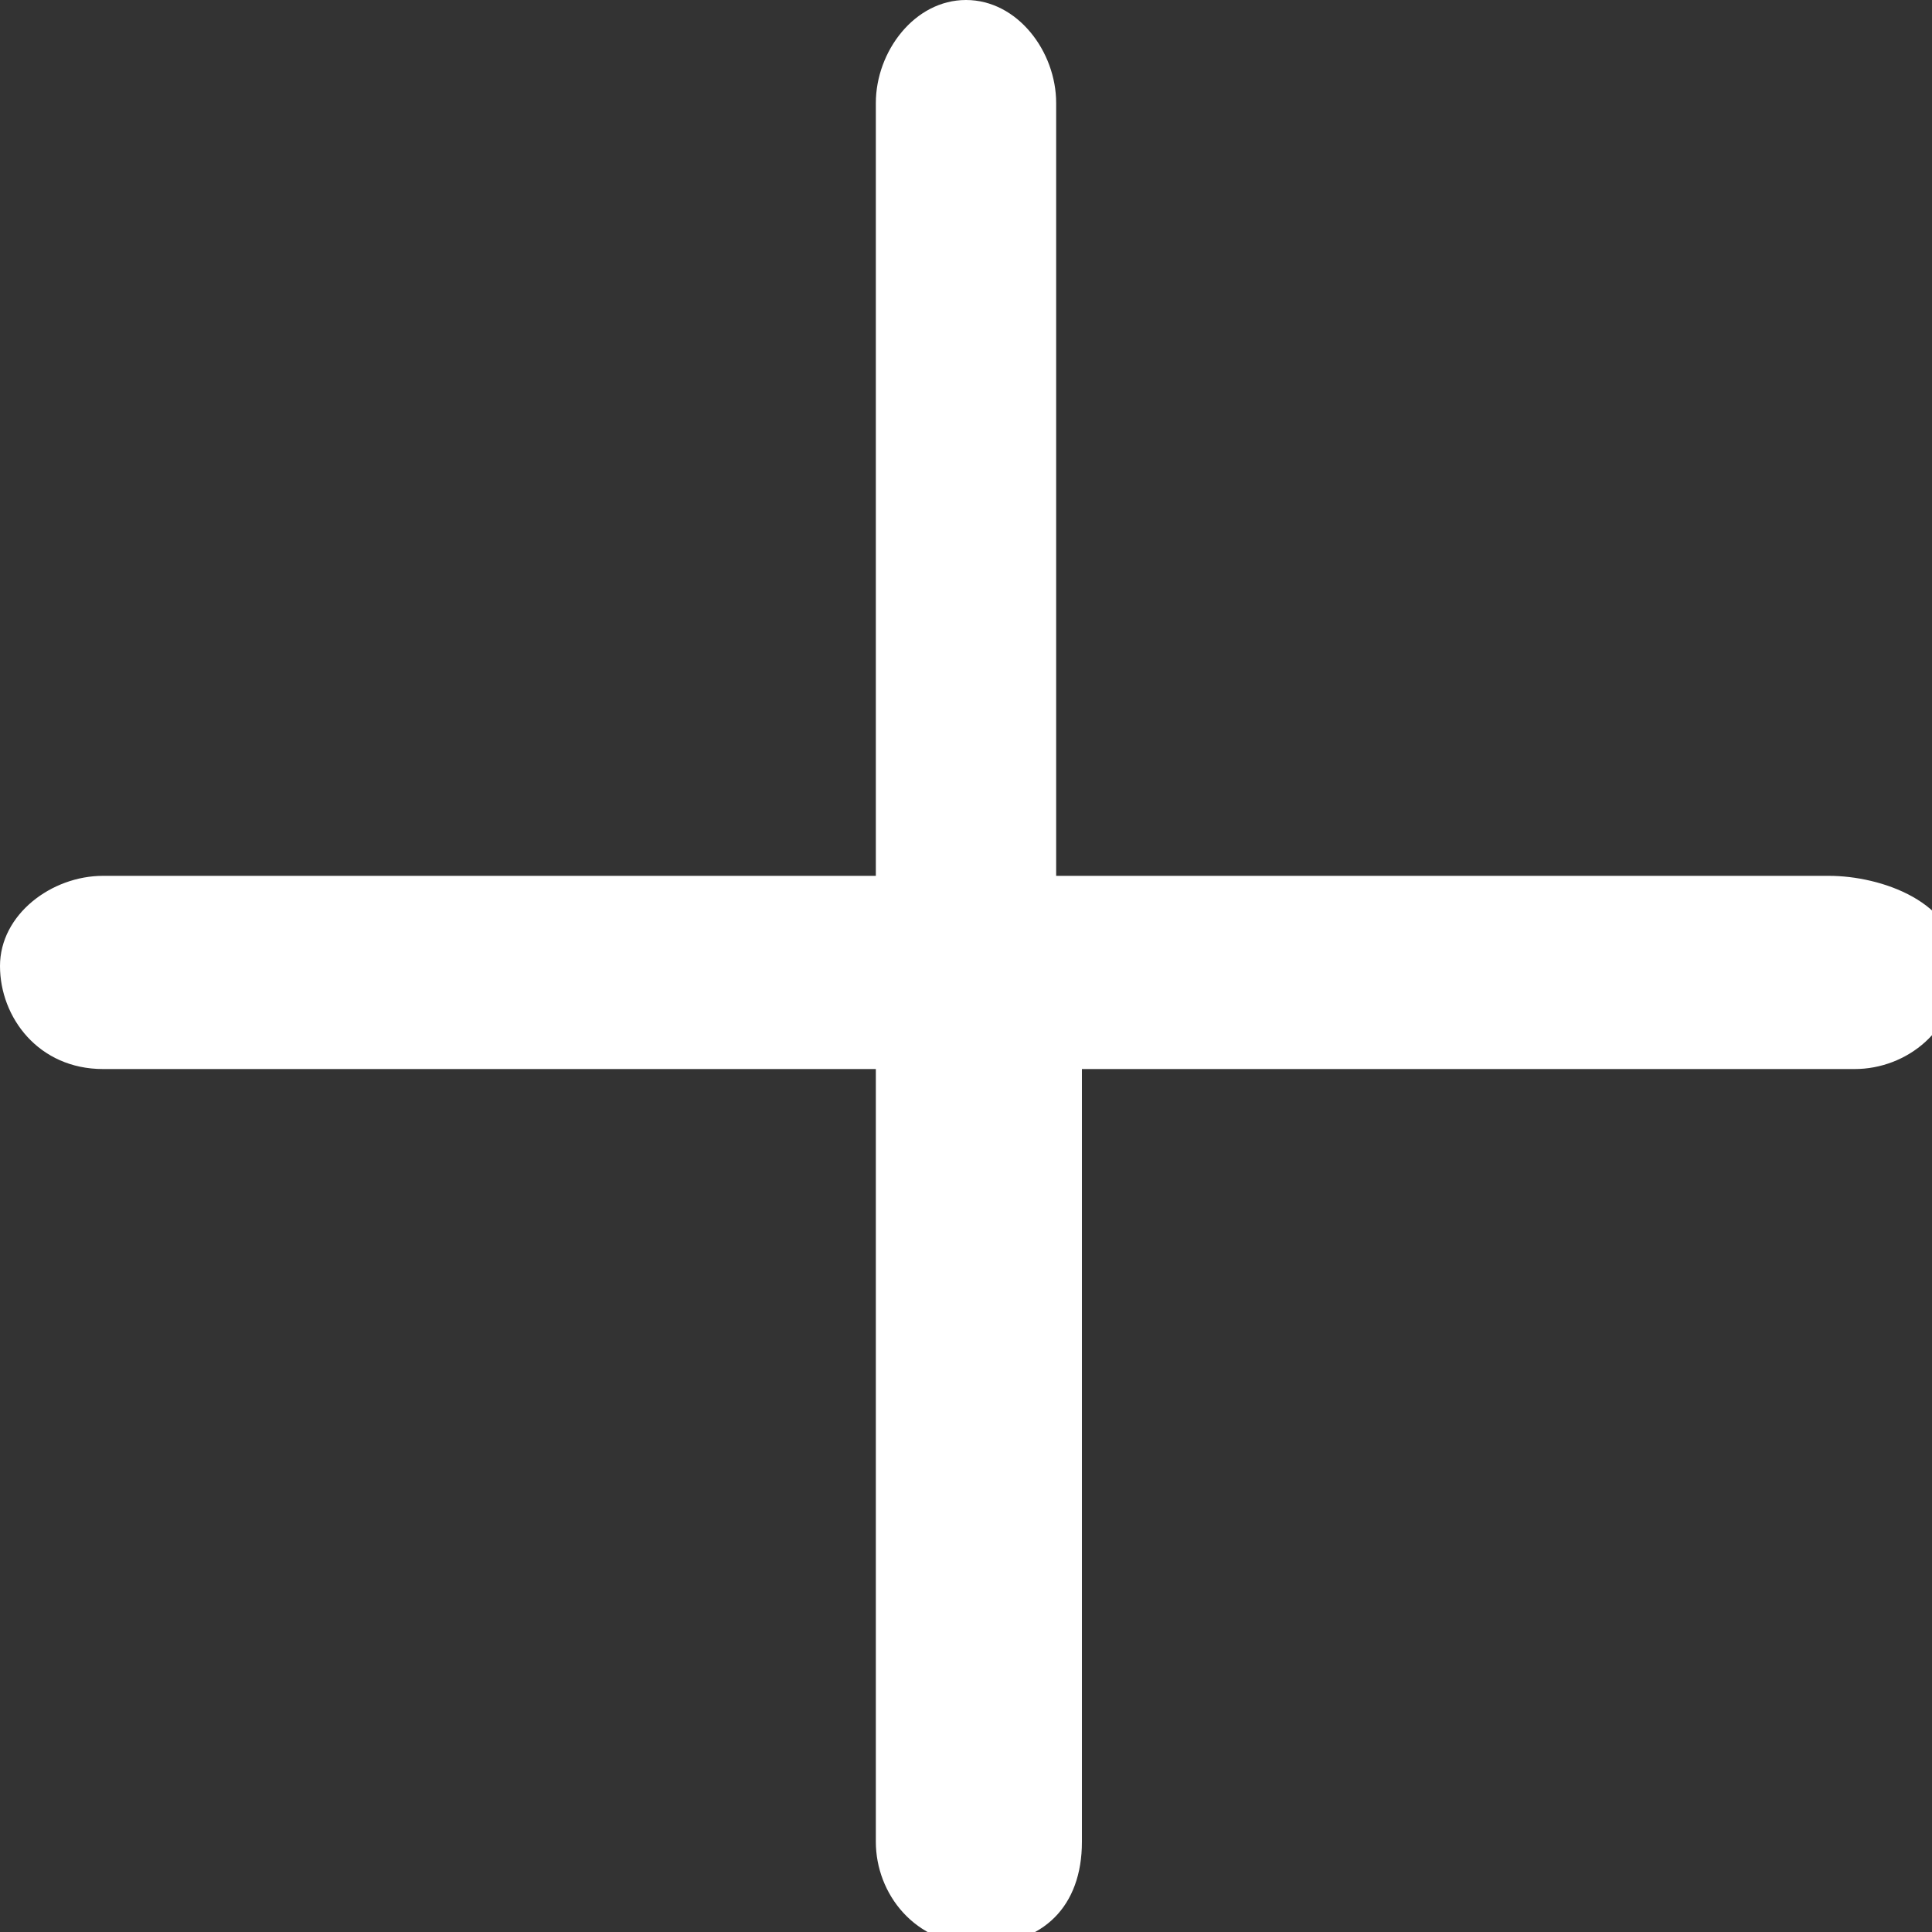 <?xml version="1.0" encoding="utf-8"?>
<!-- Generator: Adobe Illustrator 26.0.0, SVG Export Plug-In . SVG Version: 6.00 Build 0)  -->
<svg version="1.1" id="Layer_1" xmlns="http://www.w3.org/2000/svg" xmlns:xlink="http://www.w3.org/1999/xlink" x="0px" y="0px"
	 viewBox="0 0 15 15" style="enable-background:new 0 0 15 15;" xml:space="preserve" fill="white">
<rect x="0" y="0" width="15" height="15" fill="#333333" stroke="none"/>
<path d="M14.2,6.8h-6v-6C8.2,0.4,7.9,0,7.5,0S6.8,0.4,6.8,0.8v6h-6C0.4,6.8,0,7.1,0,7.5s0.3,0.8,0.8,0.8h6v6c0,0.4,0.3,0.8,0.8,0.8
	s0.8-0.3,0.8-0.8v-6h6c0.4,0,0.8-0.3,0.8-0.8S14.6,6.8,14.2,6.8z"/>
</svg>
